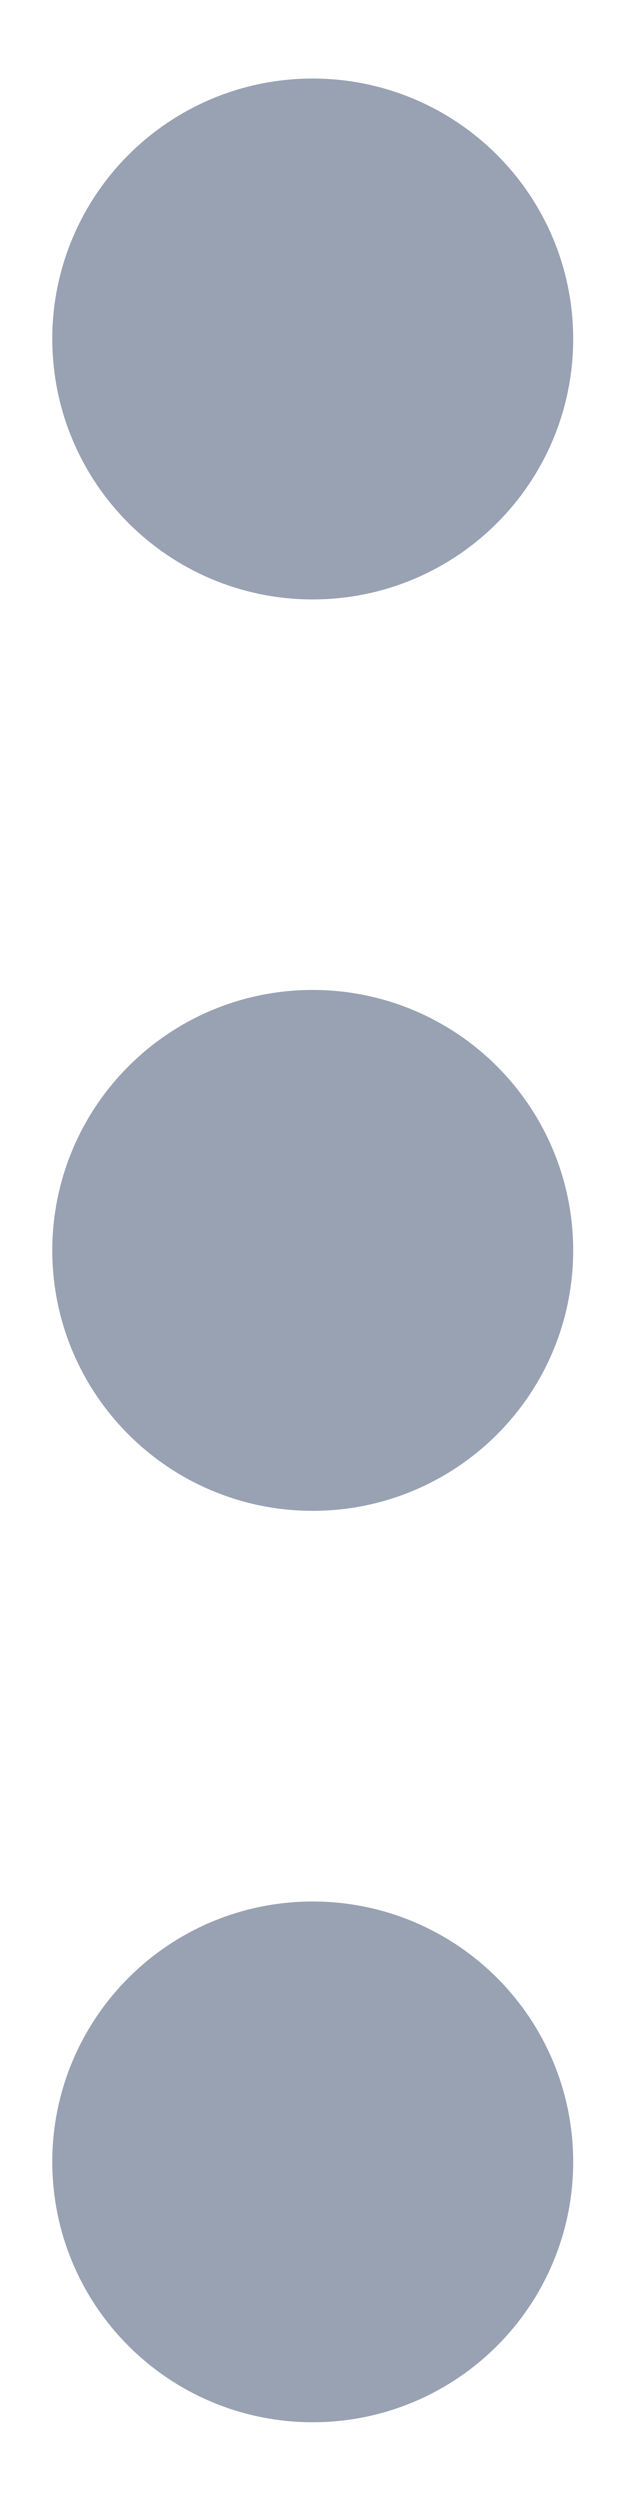 <svg width="4" height="16" viewBox="0 0 4 16" fill="none" xmlns="http://www.w3.org/2000/svg">
<path d="M2.001 8.836C2.462 8.836 2.835 8.463 2.835 8.003C2.835 7.542 2.462 7.169 2.001 7.169C1.541 7.169 1.168 7.542 1.168 8.003C1.168 8.463 1.541 8.836 2.001 8.836Z" stroke="#98A2B3" stroke-width="1.667" stroke-linecap="round" stroke-linejoin="round"/>
<path d="M2.001 3.003C2.462 3.003 2.835 2.63 2.835 2.169C2.835 1.709 2.462 1.336 2.001 1.336C1.541 1.336 1.168 1.709 1.168 2.169C1.168 2.63 1.541 3.003 2.001 3.003Z" stroke="#98A2B3" stroke-width="1.667" stroke-linecap="round" stroke-linejoin="round"/>
<path d="M2.001 14.669C2.462 14.669 2.835 14.296 2.835 13.836C2.835 13.376 2.462 13.003 2.001 13.003C1.541 13.003 1.168 13.376 1.168 13.836C1.168 14.296 1.541 14.669 2.001 14.669Z" stroke="#98A2B3" stroke-width="1.667" stroke-linecap="round" stroke-linejoin="round"/>
</svg>
